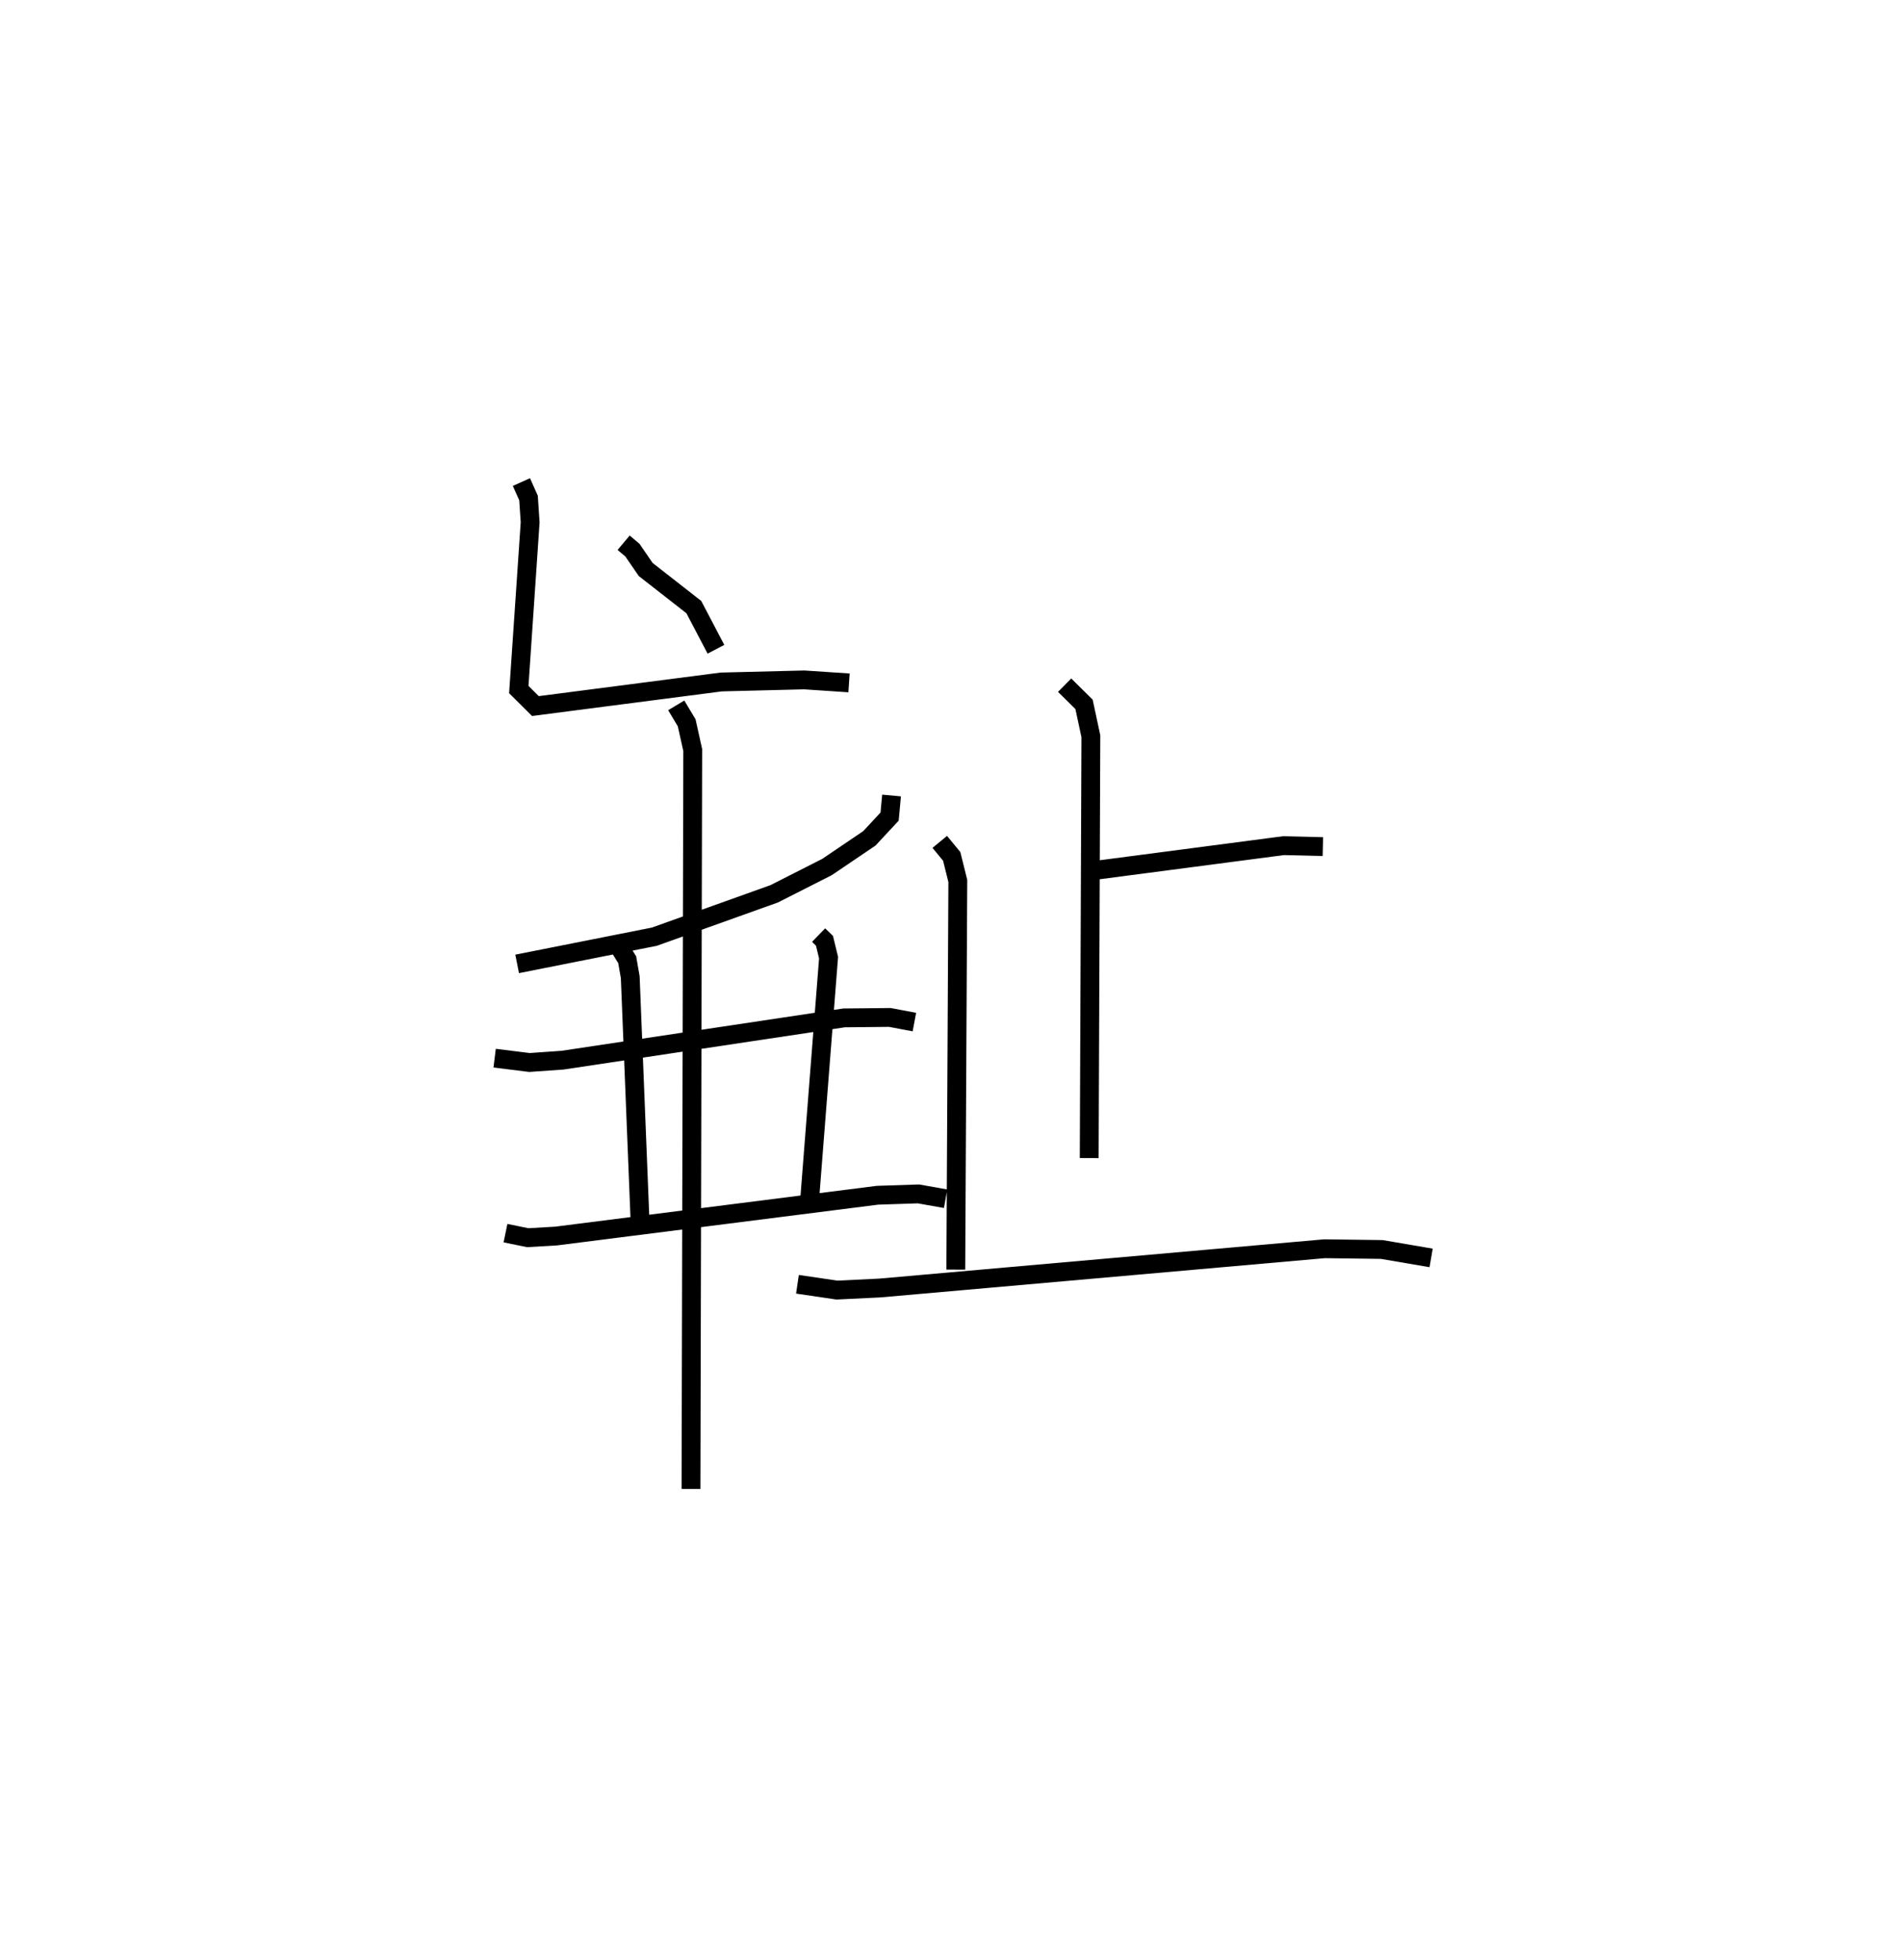 <?xml version="1.0" encoding="utf-8" ?>
<svg baseProfile="full" height="104.056" version="1.1" width="100.994" xmlns="http://www.w3.org/2000/svg" xmlns:ev="http://www.w3.org/2001/xml-events" xmlns:xlink="http://www.w3.org/1999/xlink"><defs /><rect fill="white" height="104.056" width="100.994" x="0" y="0" /><path d="M25,25 m0.0,0.0 m8.114,3.816 l0.465,0.391 0.708,1.031 l2.554,1.995 1.174,2.239 m-10.329,-8.877 l0.377,0.843 0.087,1.294 l-0.603,8.879 0.882,0.877 l9.871,-1.279 4.404,-0.11 l2.378,0.159 m2.258,5.979 l-0.103,1.119 -1.073,1.154 l-2.255,1.526 -2.802,1.421 l-6.36,2.275 -7.287,1.445 m-1.195,5.005 l1.848,0.23 1.752,-0.123 l14.952,-2.245 2.433,-0.024 l1.303,0.246 m-15.759,-4.133 l0.509,0.822 0.162,0.926 l0.532,13.25 m9.47,-15.483 l0.312,0.302 0.217,0.896 l-1.025,13.106 m-16.13,1.52 l1.178,0.242 1.509,-0.088 l17.063,-2.165 2.175,-0.072 l1.444,0.256 m-14.303,-26.194 l0.555,0.927 0.321,1.445 l-0.092,39.232 m19.839,-42.676 l1.031,1.018 0.363,1.694 l-0.088,22.397 m-0.017,-15.234 l10.336,-1.355 2.088,0.051 m-20.343,-0.251 l0.635,0.771 0.324,1.305 l-0.107,20.634 m-8.408,0.778 l2.097,0.309 2.287,-0.111 l23.599,-2.084 3.041,0.039 l2.624,0.448 " fill="none" stroke="black" stroke-width="1" /></svg>